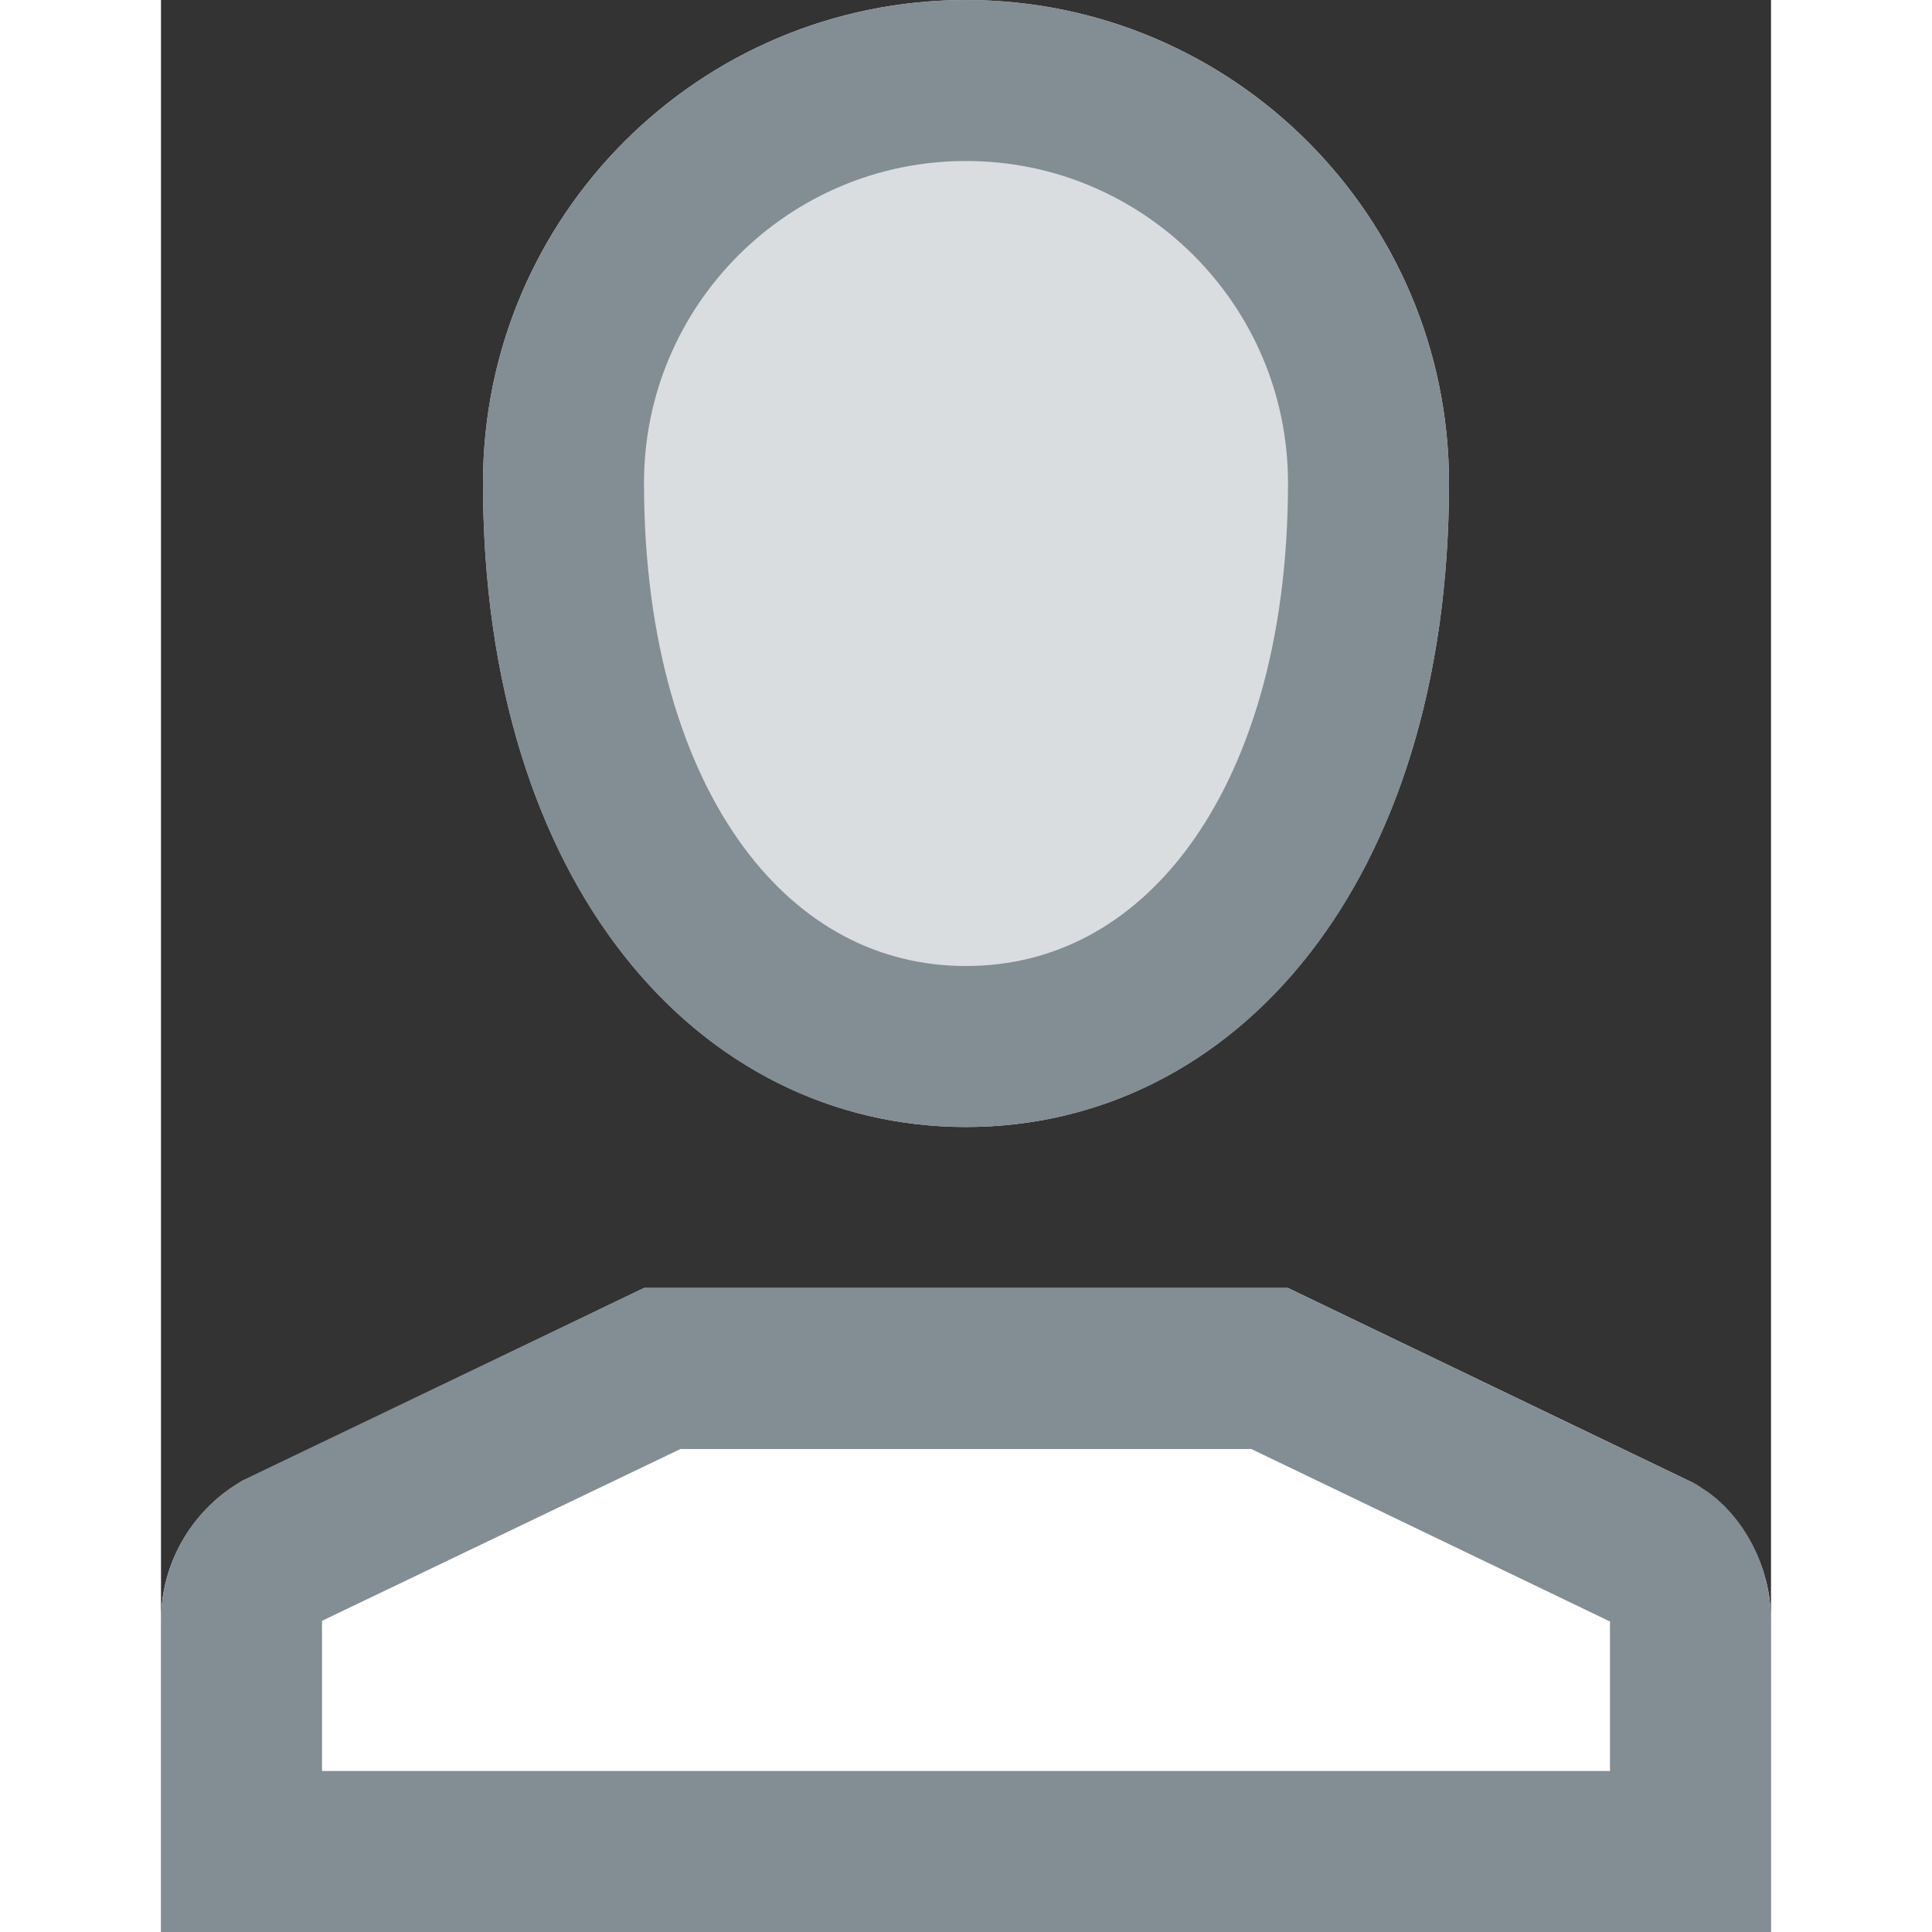 <svg width="12" height="12" viewBox="0 0 10 12" xmlns="http://www.w3.org/2000/svg" xmlns:xlink="http://www.w3.org/1999/xlink"><rect x="0" y="0" width="10" height="12" fill="#333333" stroke="none"/><defs><path d="M4 8L1.486 9.21c-.3.18-.486.505-.486.856V12h10v-1.934c0-.352-.184-.677-.486-.857L8 8H4z" id="a"/><path d="M3 3c0-1.657 1.343-3 3-3s3 1.343 3 3c0 2.5-1.343 4-3 4S3 5.5 3 3z" id="b"/></defs><g fill="none" fill-rule="evenodd"><path d="M-1 0h12v12H-1z"/><g transform="translate(-1)"><use fill="#FFF" xlink:href="#a"/><path stroke="#838D94" d="M4.114 8.5h3.772l2.412 1.16c.11.068.202.23.202.406V11.5h-9v-1.434c0-.175.092-.338.243-.43L4.113 8.5z"/></g><g transform="translate(-1)"><use fill="#DADDDF" xlink:href="#b"/><path stroke="#838D94" d="M3.5 3C3.5 1.62 4.62.5 6 .5S8.5 1.62 8.5 3c0 2.146-1.07 3.5-2.5 3.5S3.5 5.146 3.5 3z"/></g></g></svg>
